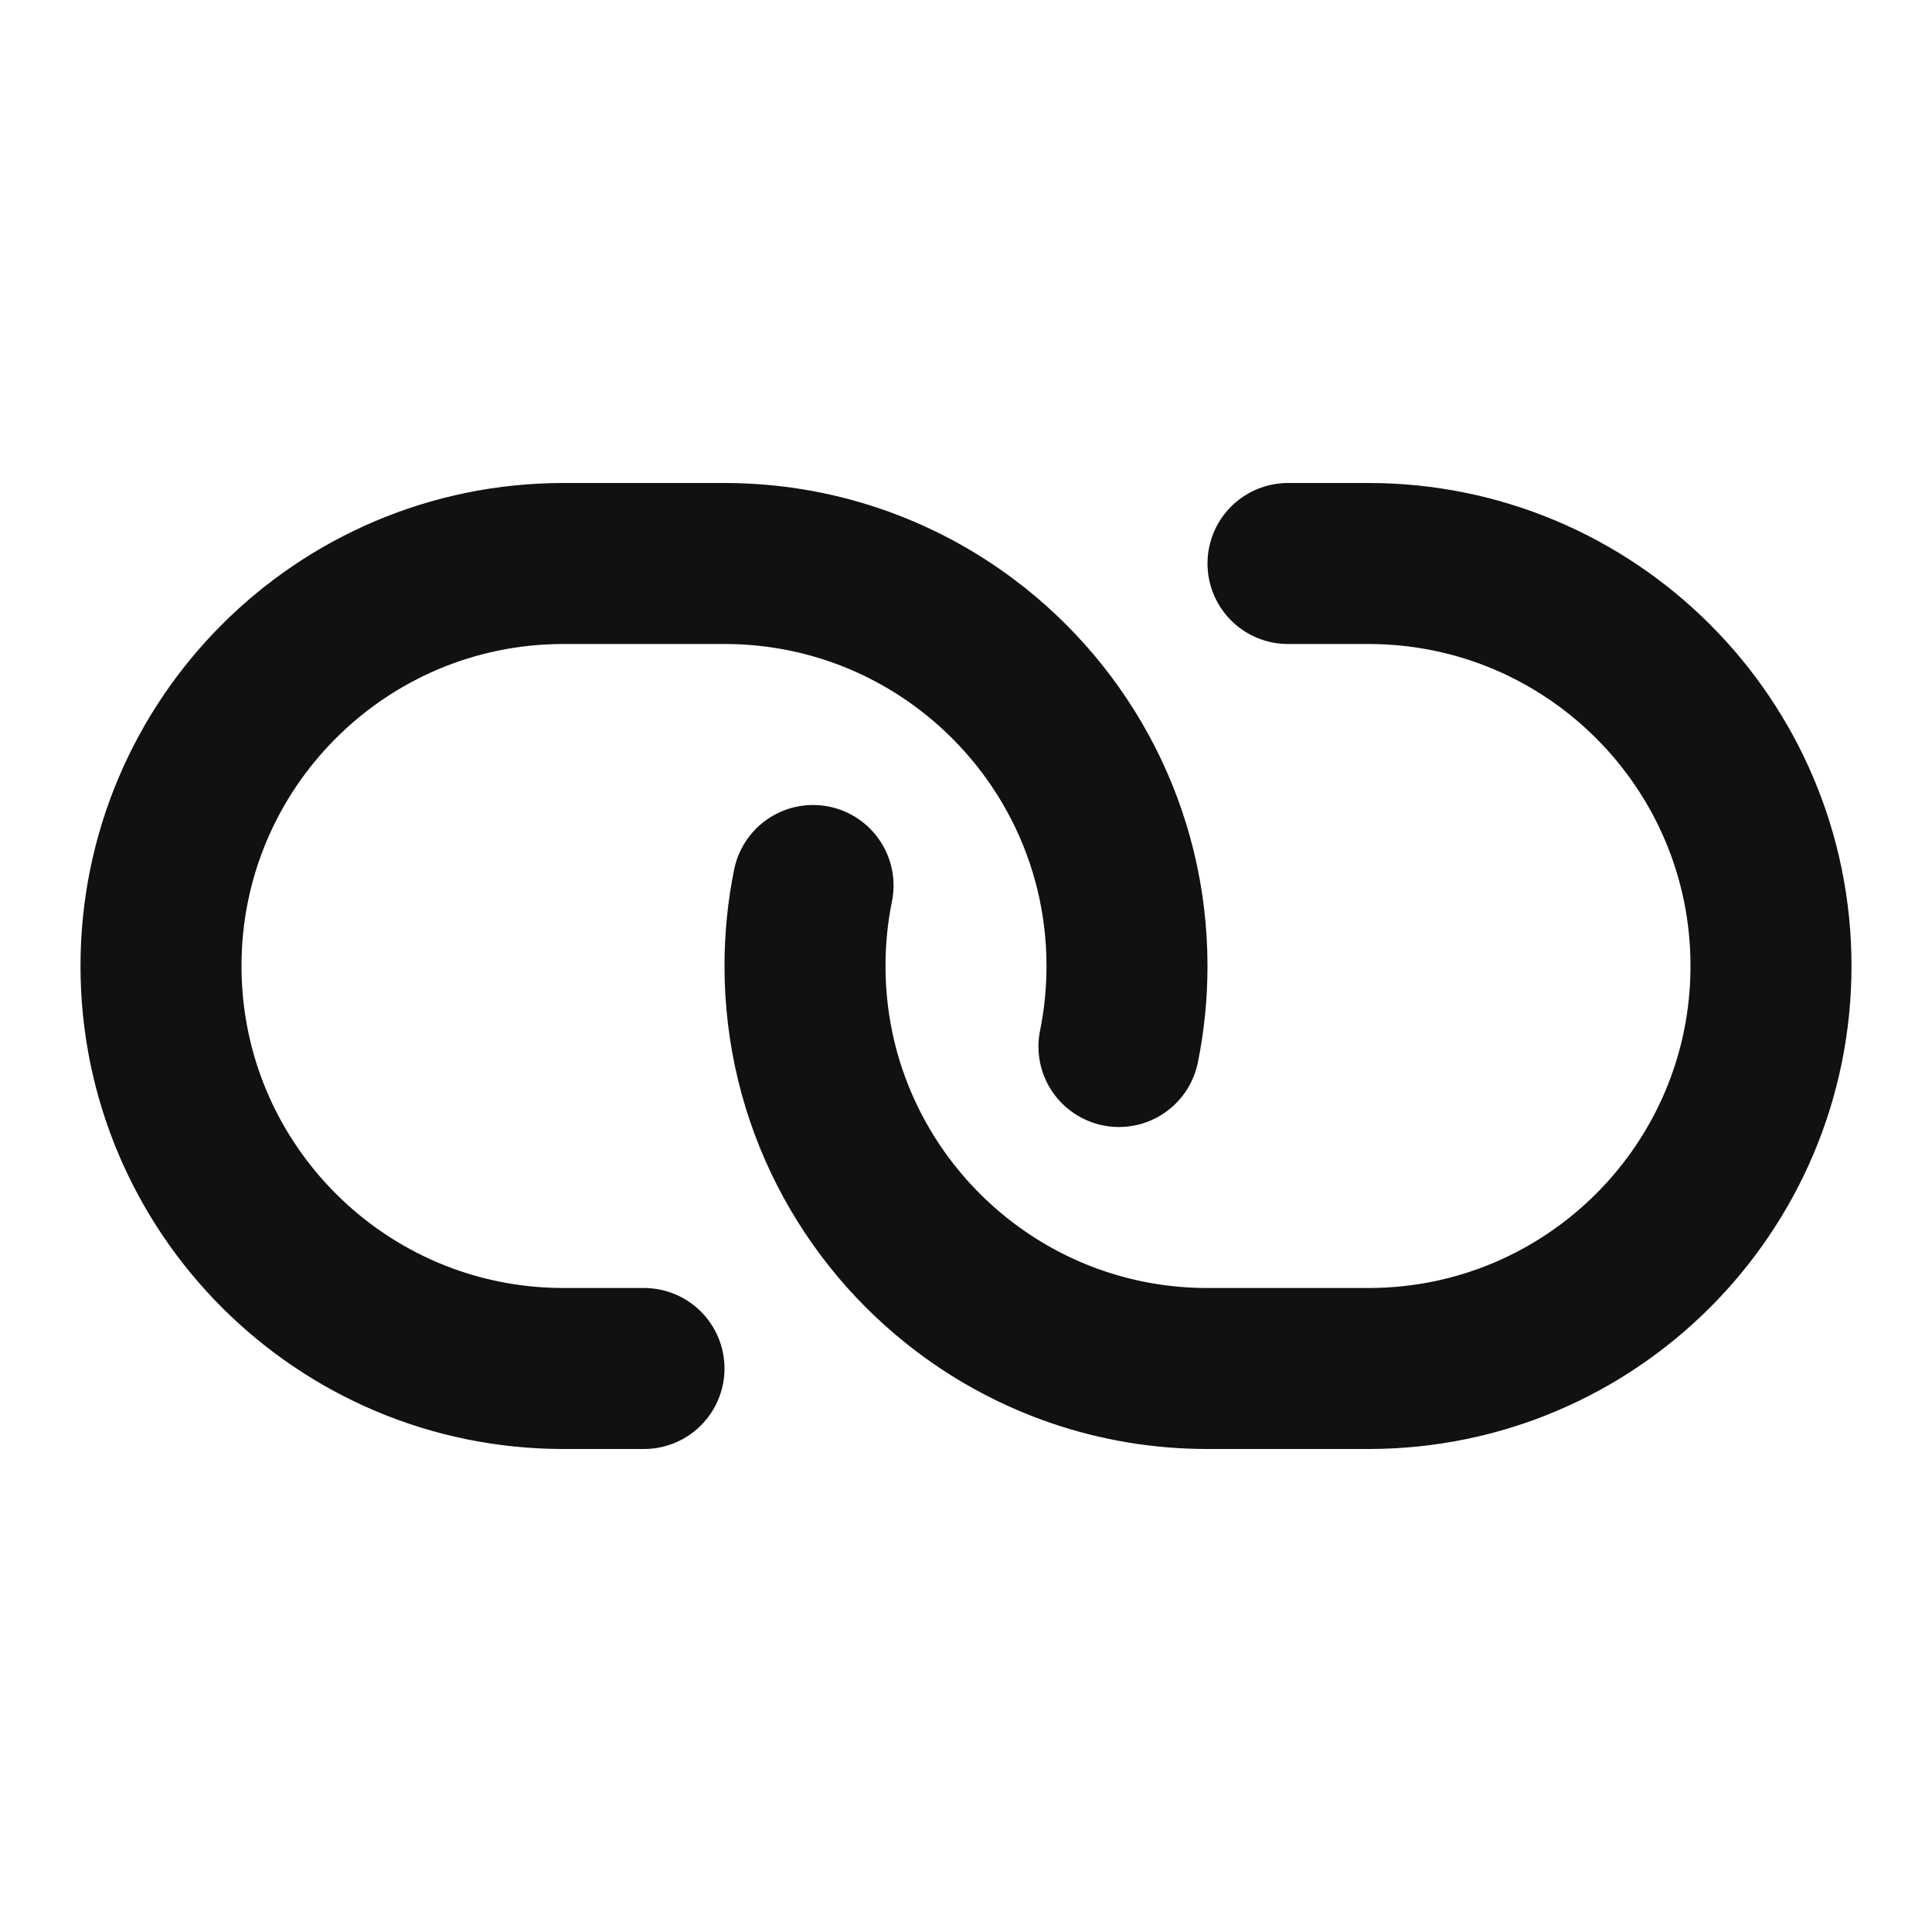 <svg width="24" height="24" viewBox="0 0 24 24" fill="none" xmlns="http://www.w3.org/2000/svg">
<path d="M13.9 13C13.966 12.677 14 12.342 14 12C14 10.364 13.214 8.912 12 8C11.164 7.372 10.126 7 9 7H7C4.239 7 2 9.239 2 12C2 14.761 4.239 17 7 17H8M10.1 11C10.034 11.323 10 11.658 10 12C10 13.636 10.786 15.088 12 16C12.836 16.628 13.874 17 15 17H17C19.761 17 22 14.761 22 12C22 9.239 19.761 7 17 7H16" stroke="#111111" stroke-width="2" stroke-linecap="round" stroke-linejoin="round"/>
</svg>
